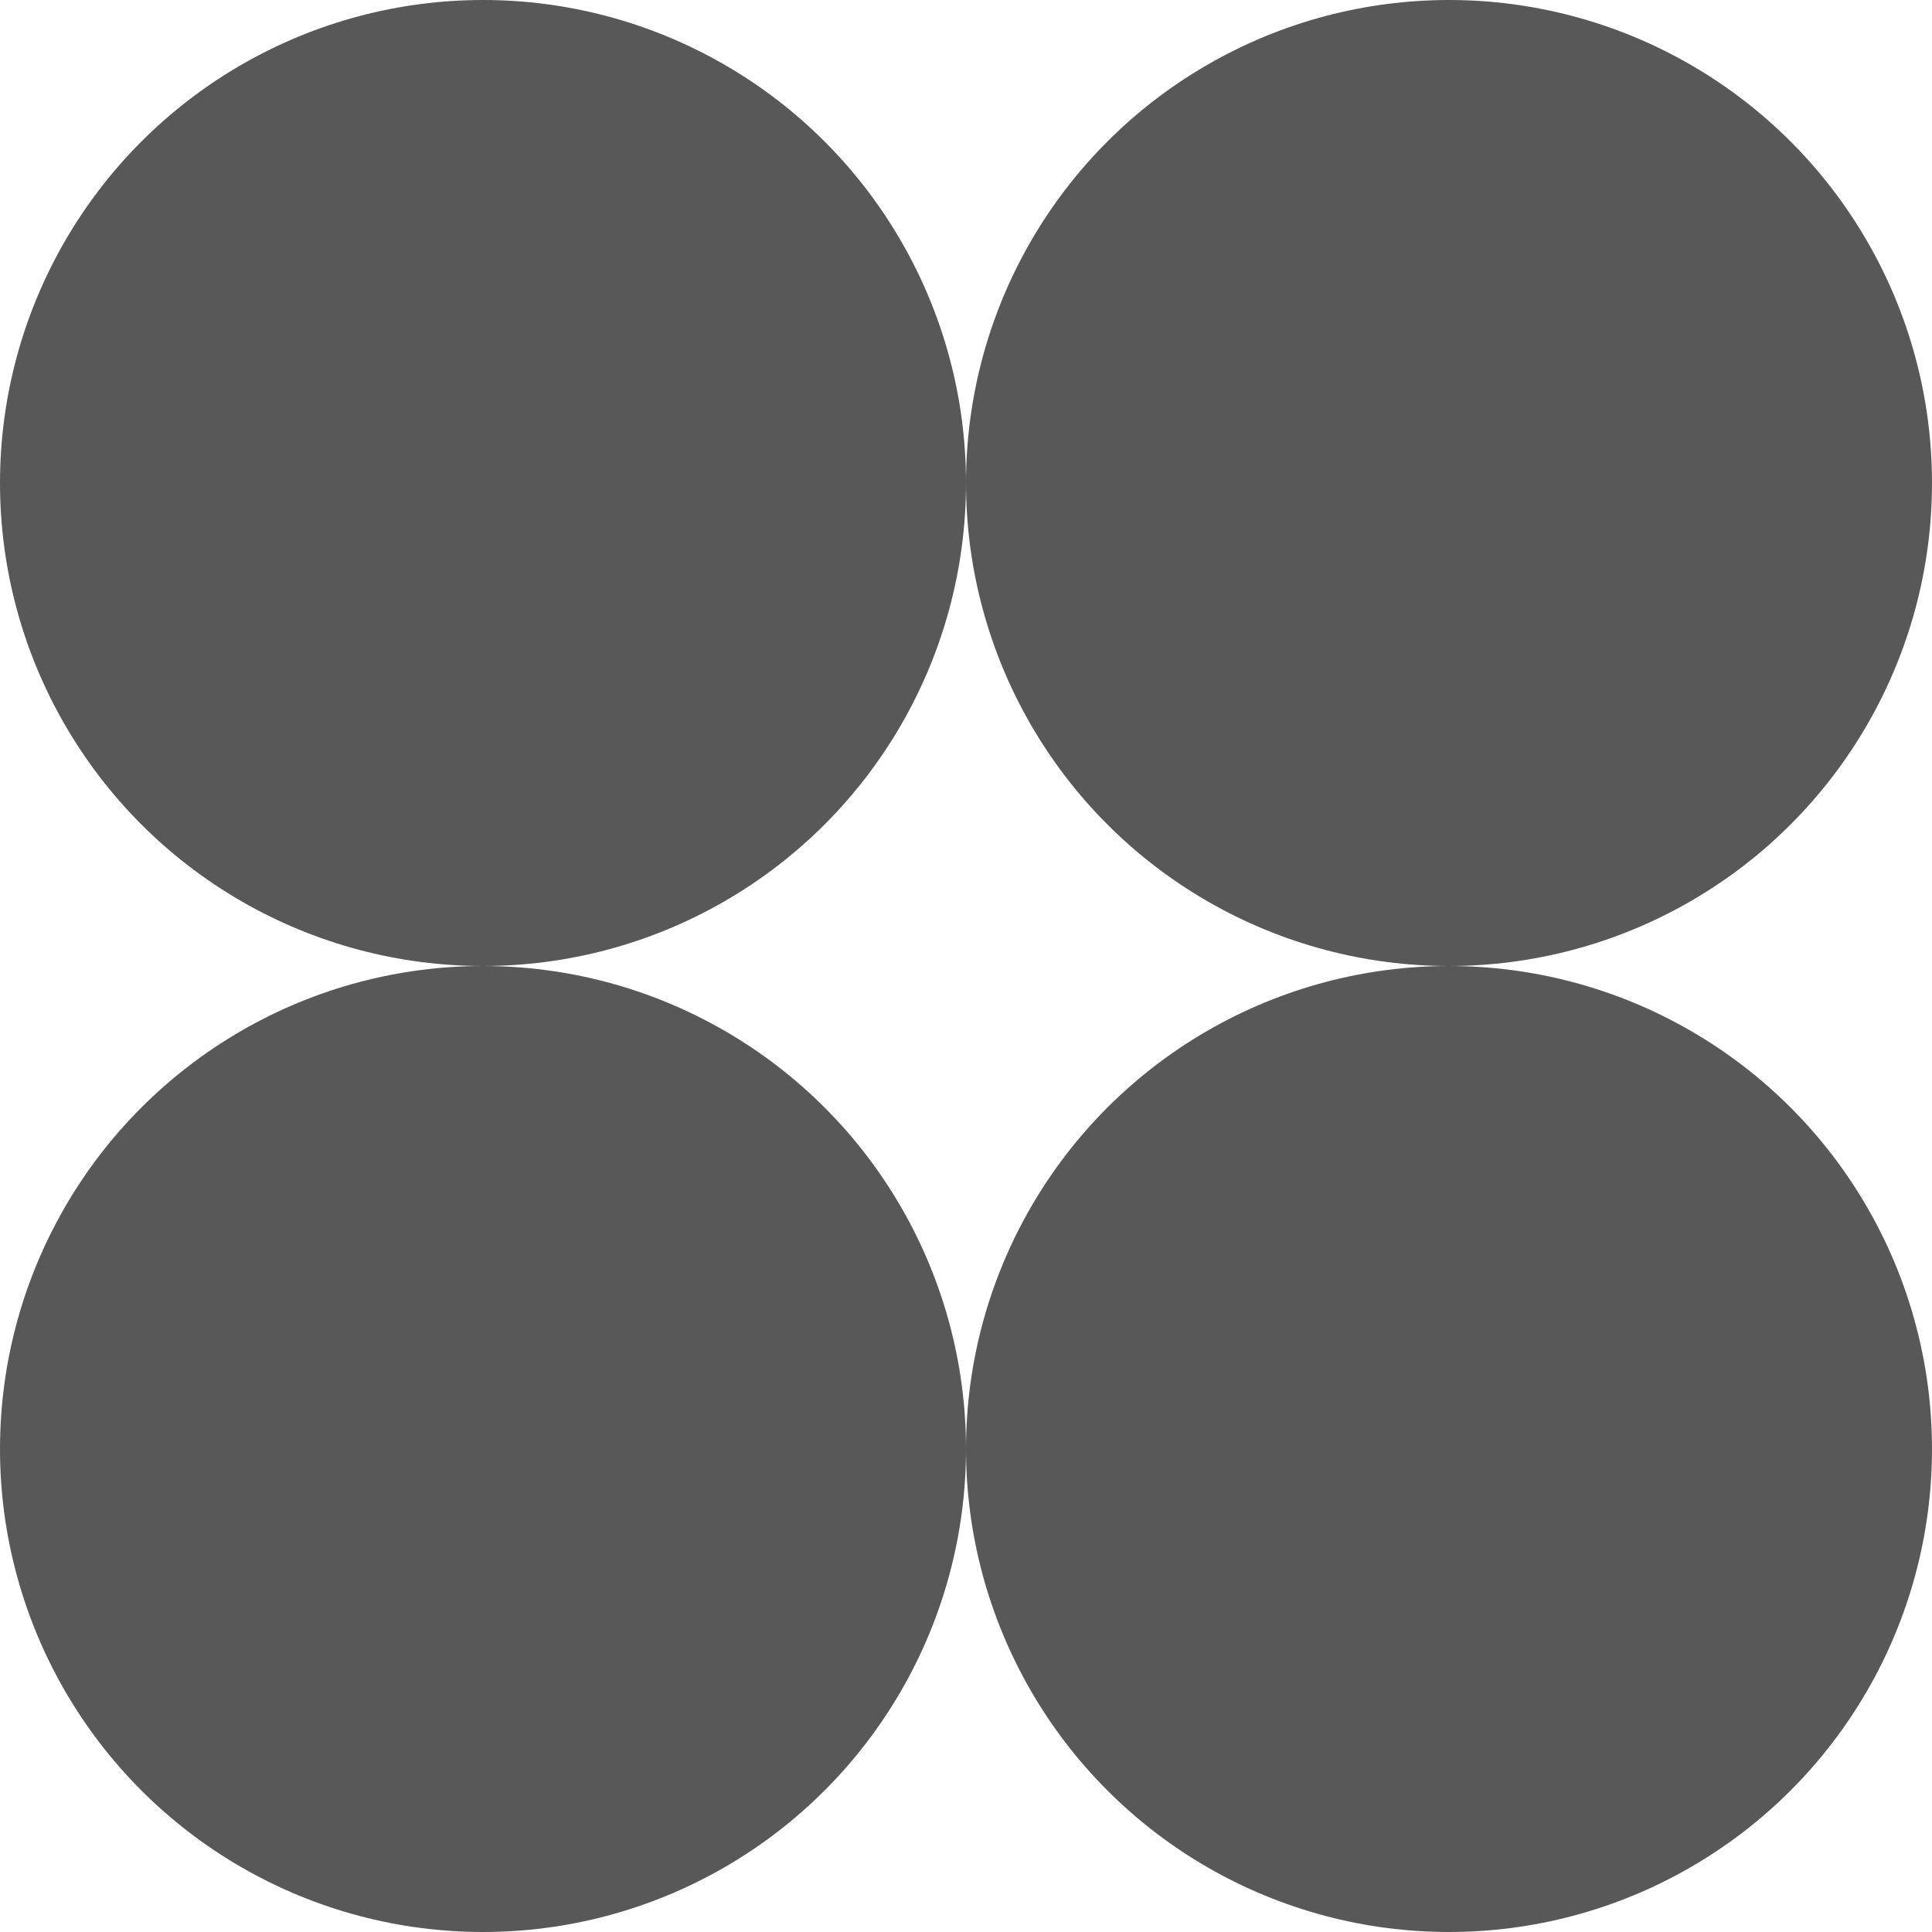 <svg width="30" height="30" viewBox="0 0 50 50" fill="none" xmlns="http://www.w3.org/2000/svg">
<g clip-path="url(#clip0_3045_1057)">
<circle cx="12.5" cy="12.5" r="12.5" fill="#585858"/>
<circle cx="37.5" cy="12.5" r="12.5" fill="#585858"/>
<circle cx="37.5" cy="37.5" r="12.5" fill="#585858"/>
<circle cx="12.5" cy="37.5" r="12.5" fill="#585858"/>
</g>
<defs>
<clipPath id="clip0_3045_1057">
<rect width="50" height="50" fill="white"/>
</clipPath>
</defs>
</svg>
